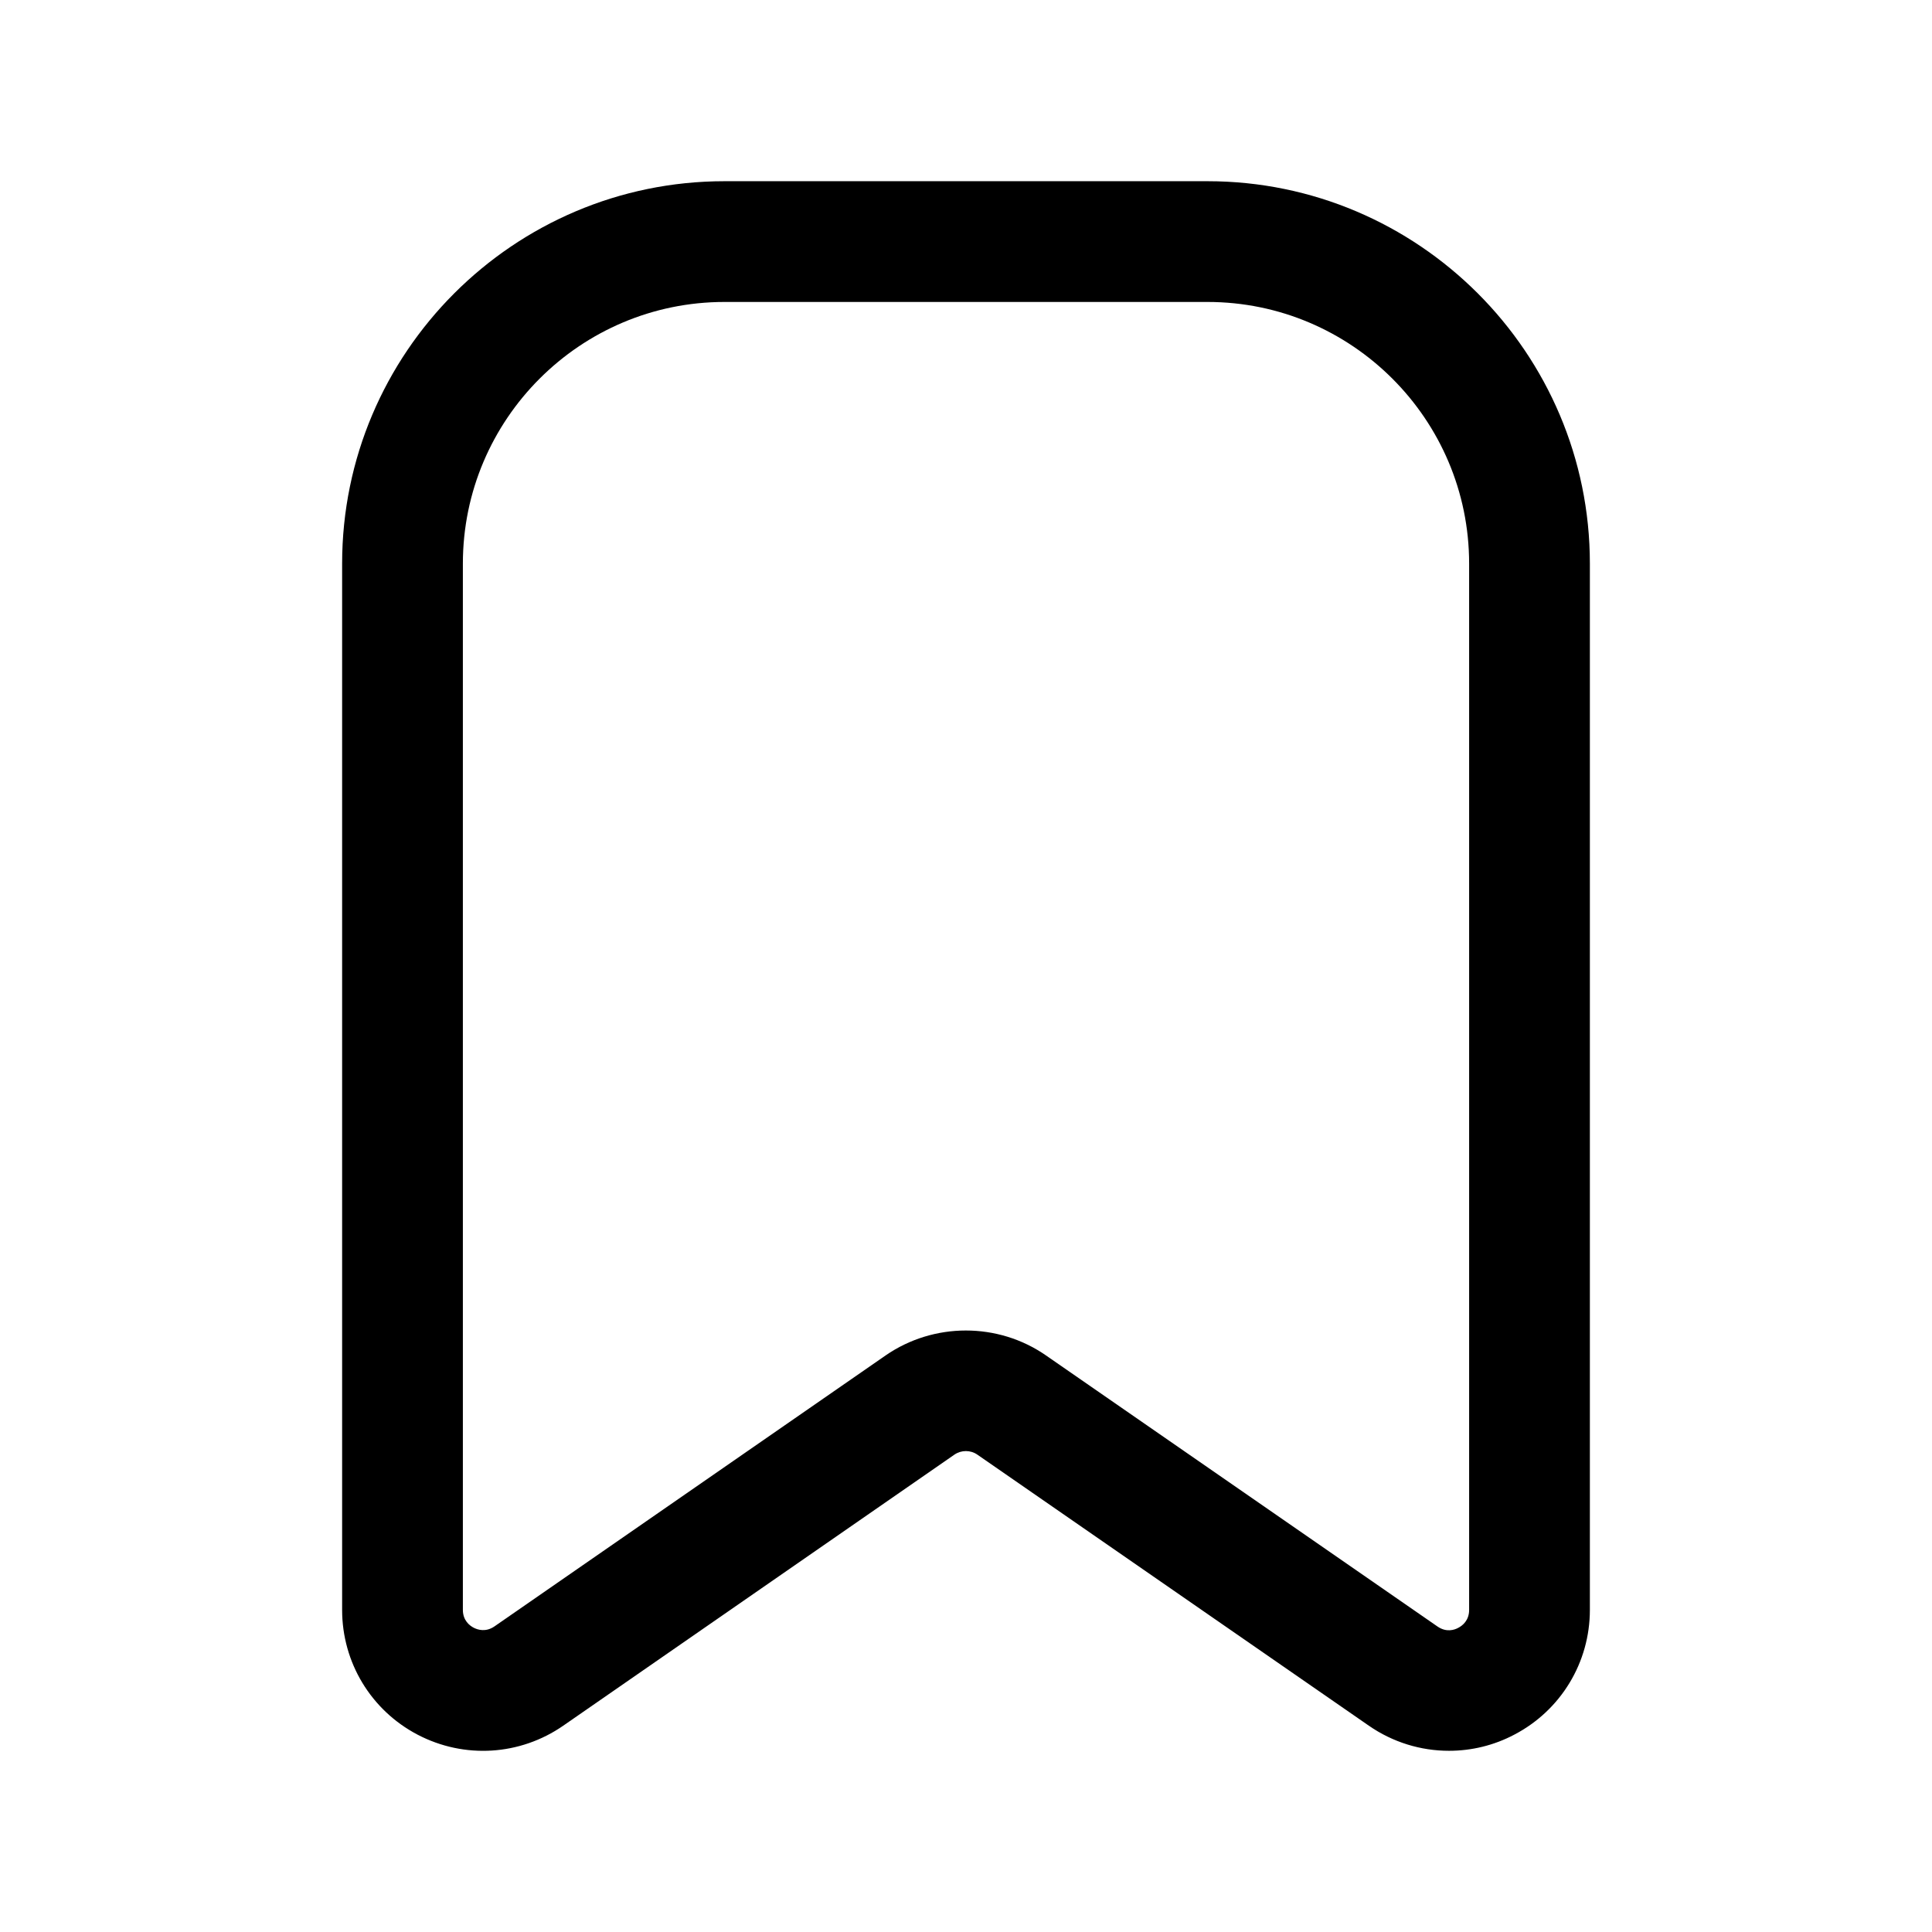 <svg width="24" height="24" viewBox="0 0 24 24" fill="none" xmlns="http://www.w3.org/2000/svg">
<path d="M15 2.251H9C6.381 2.251 4.25 4.382 4.25 7.001V19.999C4.25 20.652 4.609 21.246 5.188 21.549C5.768 21.852 6.46 21.809 6.997 21.437L11.856 18.07C11.942 18.011 12.056 18.011 12.141 18.07L17.004 21.437C17.303 21.644 17.65 21.749 18 21.749C18.278 21.749 18.557 21.683 18.812 21.548C19.391 21.245 19.75 20.651 19.75 19.998V7.001C19.75 4.382 17.619 2.251 15 2.251ZM18.25 19.999C18.25 20.131 18.166 20.195 18.116 20.221C18.067 20.248 17.967 20.281 17.857 20.205L12.994 16.838C12.696 16.631 12.347 16.528 11.998 16.528C11.649 16.528 11.299 16.632 11.001 16.838L6.142 20.204C6.034 20.278 5.934 20.246 5.884 20.22C5.834 20.194 5.75 20.13 5.75 19.999V7.001C5.75 5.209 7.208 3.751 9 3.751H15C16.792 3.751 18.25 5.209 18.25 7.001V19.999Z" fill="black"/>
</svg>
